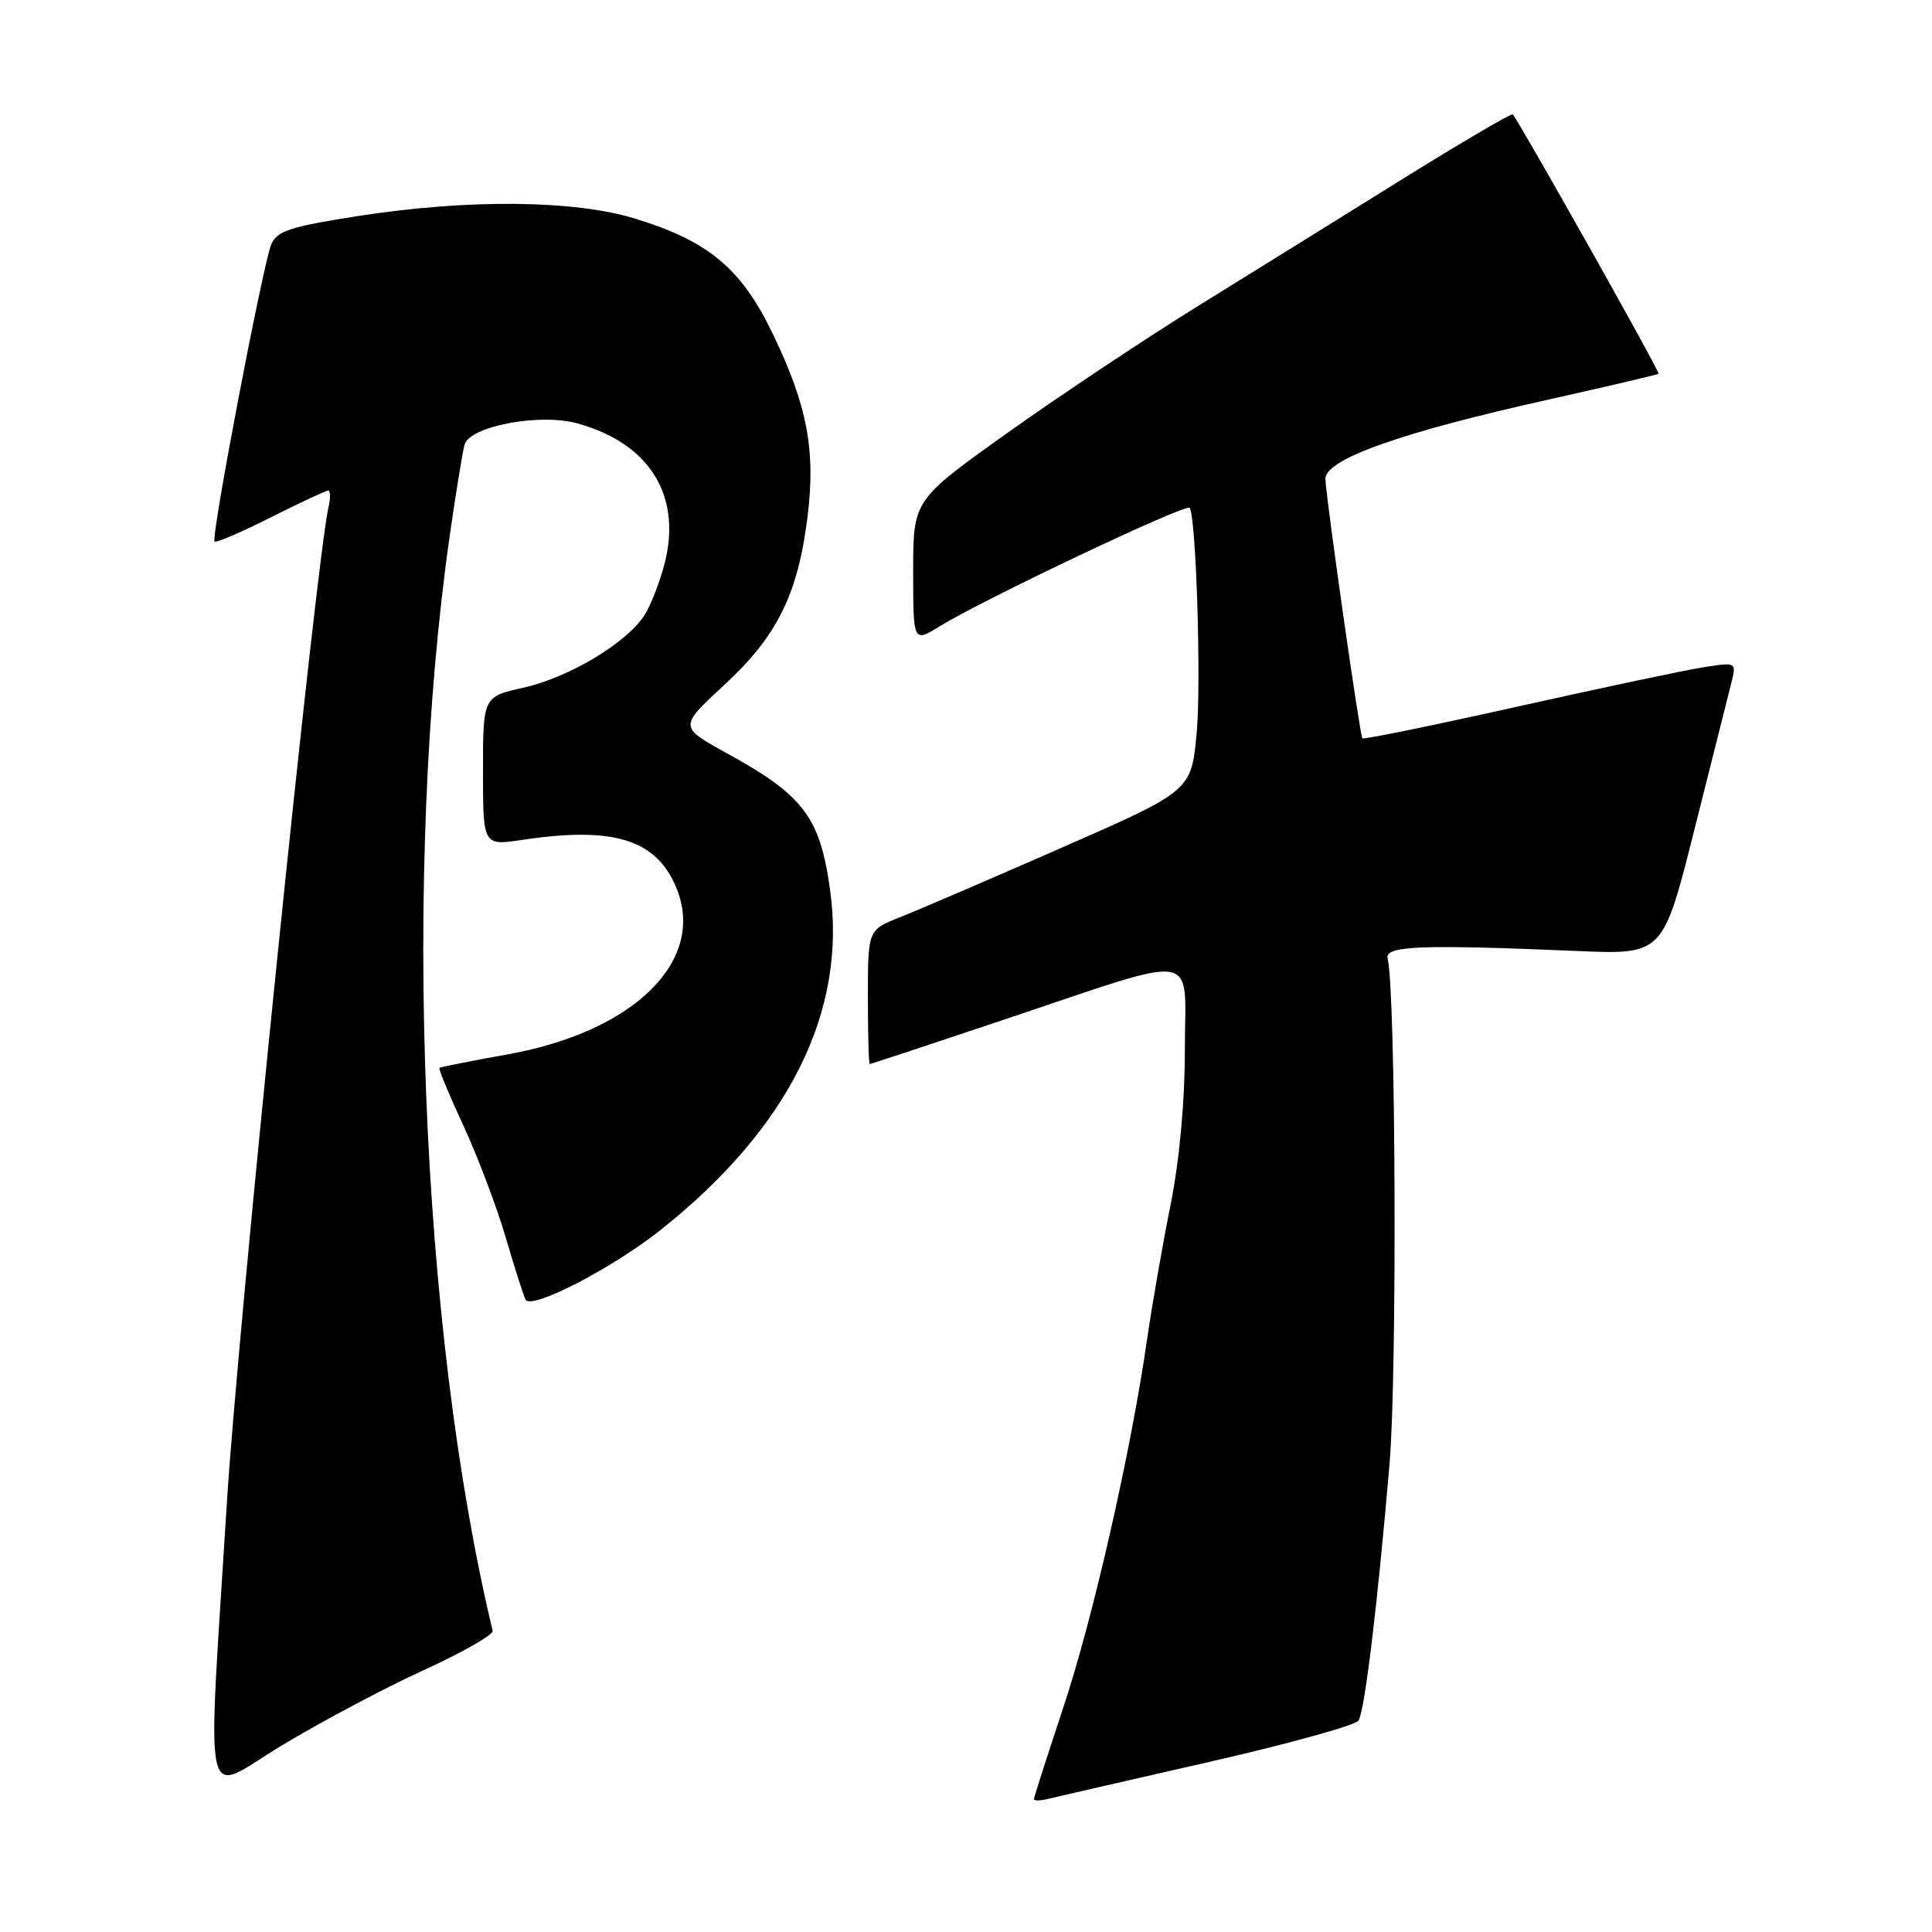 <?xml version="1.0" encoding="UTF-8" standalone="no"?>
<!DOCTYPE svg PUBLIC "-//W3C//DTD SVG 1.1//EN" "http://www.w3.org/Graphics/SVG/1.1/DTD/svg11.dtd" >
<svg xmlns="http://www.w3.org/2000/svg" xmlns:xlink="http://www.w3.org/1999/xlink" version="1.1" viewBox="0 0 256 256">
 <g >
 <path fill="currentColor"
d=" M 159.90 233.54 C 170.57 231.11 179.62 228.61 180.01 227.99 C 180.84 226.64 182.52 212.74 184.12 194.00 C 185.14 182.05 184.95 131.39 183.87 127.00 C 183.45 125.32 188.20 125.13 208.92 126.01 C 220.35 126.50 220.35 126.50 224.50 110.00 C 226.78 100.92 228.98 92.20 229.38 90.61 C 230.11 87.73 230.11 87.73 225.80 88.40 C 223.44 88.76 212.35 91.11 201.16 93.61 C 189.97 96.11 180.69 98.01 180.52 97.83 C 180.20 97.47 175.81 66.77 175.62 63.51 C 175.46 60.91 185.49 57.32 205.17 52.95 C 213.05 51.19 219.62 49.65 219.77 49.52 C 220.00 49.33 201.41 16.28 200.45 15.16 C 200.29 14.97 193.71 18.83 185.83 23.73 C 177.95 28.64 165.77 36.20 158.77 40.53 C 151.77 44.87 140.41 52.43 133.52 57.34 C 121.00 66.26 121.00 66.26 121.00 75.71 C 121.00 85.16 121.00 85.16 124.56 82.96 C 130.26 79.44 157.07 66.73 157.62 67.29 C 158.48 68.15 159.19 90.52 158.56 97.18 C 157.85 104.79 157.85 104.79 140.67 112.33 C 131.23 116.47 121.59 120.62 119.25 121.54 C 115.00 123.22 115.00 123.22 115.00 132.11 C 115.00 137.00 115.11 141.00 115.25 140.99 C 115.39 140.99 123.38 138.35 133.00 135.12 C 159.55 126.24 157.00 125.82 157.00 139.01 C 157.00 146.05 156.29 153.76 155.07 159.84 C 154.01 165.15 152.62 173.10 151.99 177.50 C 149.86 192.33 144.83 214.42 140.90 226.23 C 138.76 232.69 137.00 238.16 137.00 238.39 C 137.00 238.62 137.79 238.62 138.75 238.39 C 139.71 238.15 149.23 235.97 159.90 233.54 Z  M 56.00 221.37 C 61.23 218.98 65.40 216.61 65.28 216.09 C 55.67 175.99 53.29 115.10 59.59 71.00 C 60.42 65.22 61.30 59.78 61.56 58.91 C 62.29 56.46 71.52 54.72 76.50 56.10 C 86.00 58.71 90.34 65.60 88.10 74.52 C 87.45 77.09 86.22 80.25 85.37 81.56 C 82.96 85.24 75.38 89.77 69.40 91.11 C 64.00 92.32 64.00 92.32 64.00 102.19 C 64.00 112.07 64.00 112.07 69.25 111.28 C 81.32 109.48 86.94 111.22 89.60 117.59 C 93.63 127.24 84.12 136.67 67.32 139.70 C 62.47 140.57 58.38 141.38 58.23 141.50 C 58.07 141.62 59.50 145.04 61.38 149.11 C 63.27 153.17 65.81 159.88 67.02 164.00 C 68.23 168.12 69.41 171.82 69.65 172.22 C 70.46 173.58 81.18 168.03 87.58 162.94 C 104.57 149.42 112.23 134.02 109.99 117.91 C 108.65 108.24 106.50 105.41 96.23 99.76 C 89.97 96.31 89.97 96.31 95.97 90.76 C 102.96 84.31 105.71 78.78 106.99 68.58 C 108.10 59.70 106.99 53.78 102.44 44.32 C 98.26 35.61 93.96 31.99 84.23 28.99 C 76.12 26.48 62.05 26.35 47.35 28.64 C 38.45 30.03 36.69 30.60 35.94 32.39 C 34.84 35.02 27.92 71.25 28.43 71.76 C 28.63 71.96 31.98 70.52 35.87 68.56 C 39.77 66.60 43.19 65.00 43.49 65.00 C 43.79 65.00 43.81 66.01 43.52 67.25 C 41.88 74.39 31.49 176.12 30.07 199.00 C 27.44 241.25 26.67 237.76 37.16 231.39 C 42.30 228.27 50.77 223.77 56.00 221.37 Z "/>
</g>
</svg>
